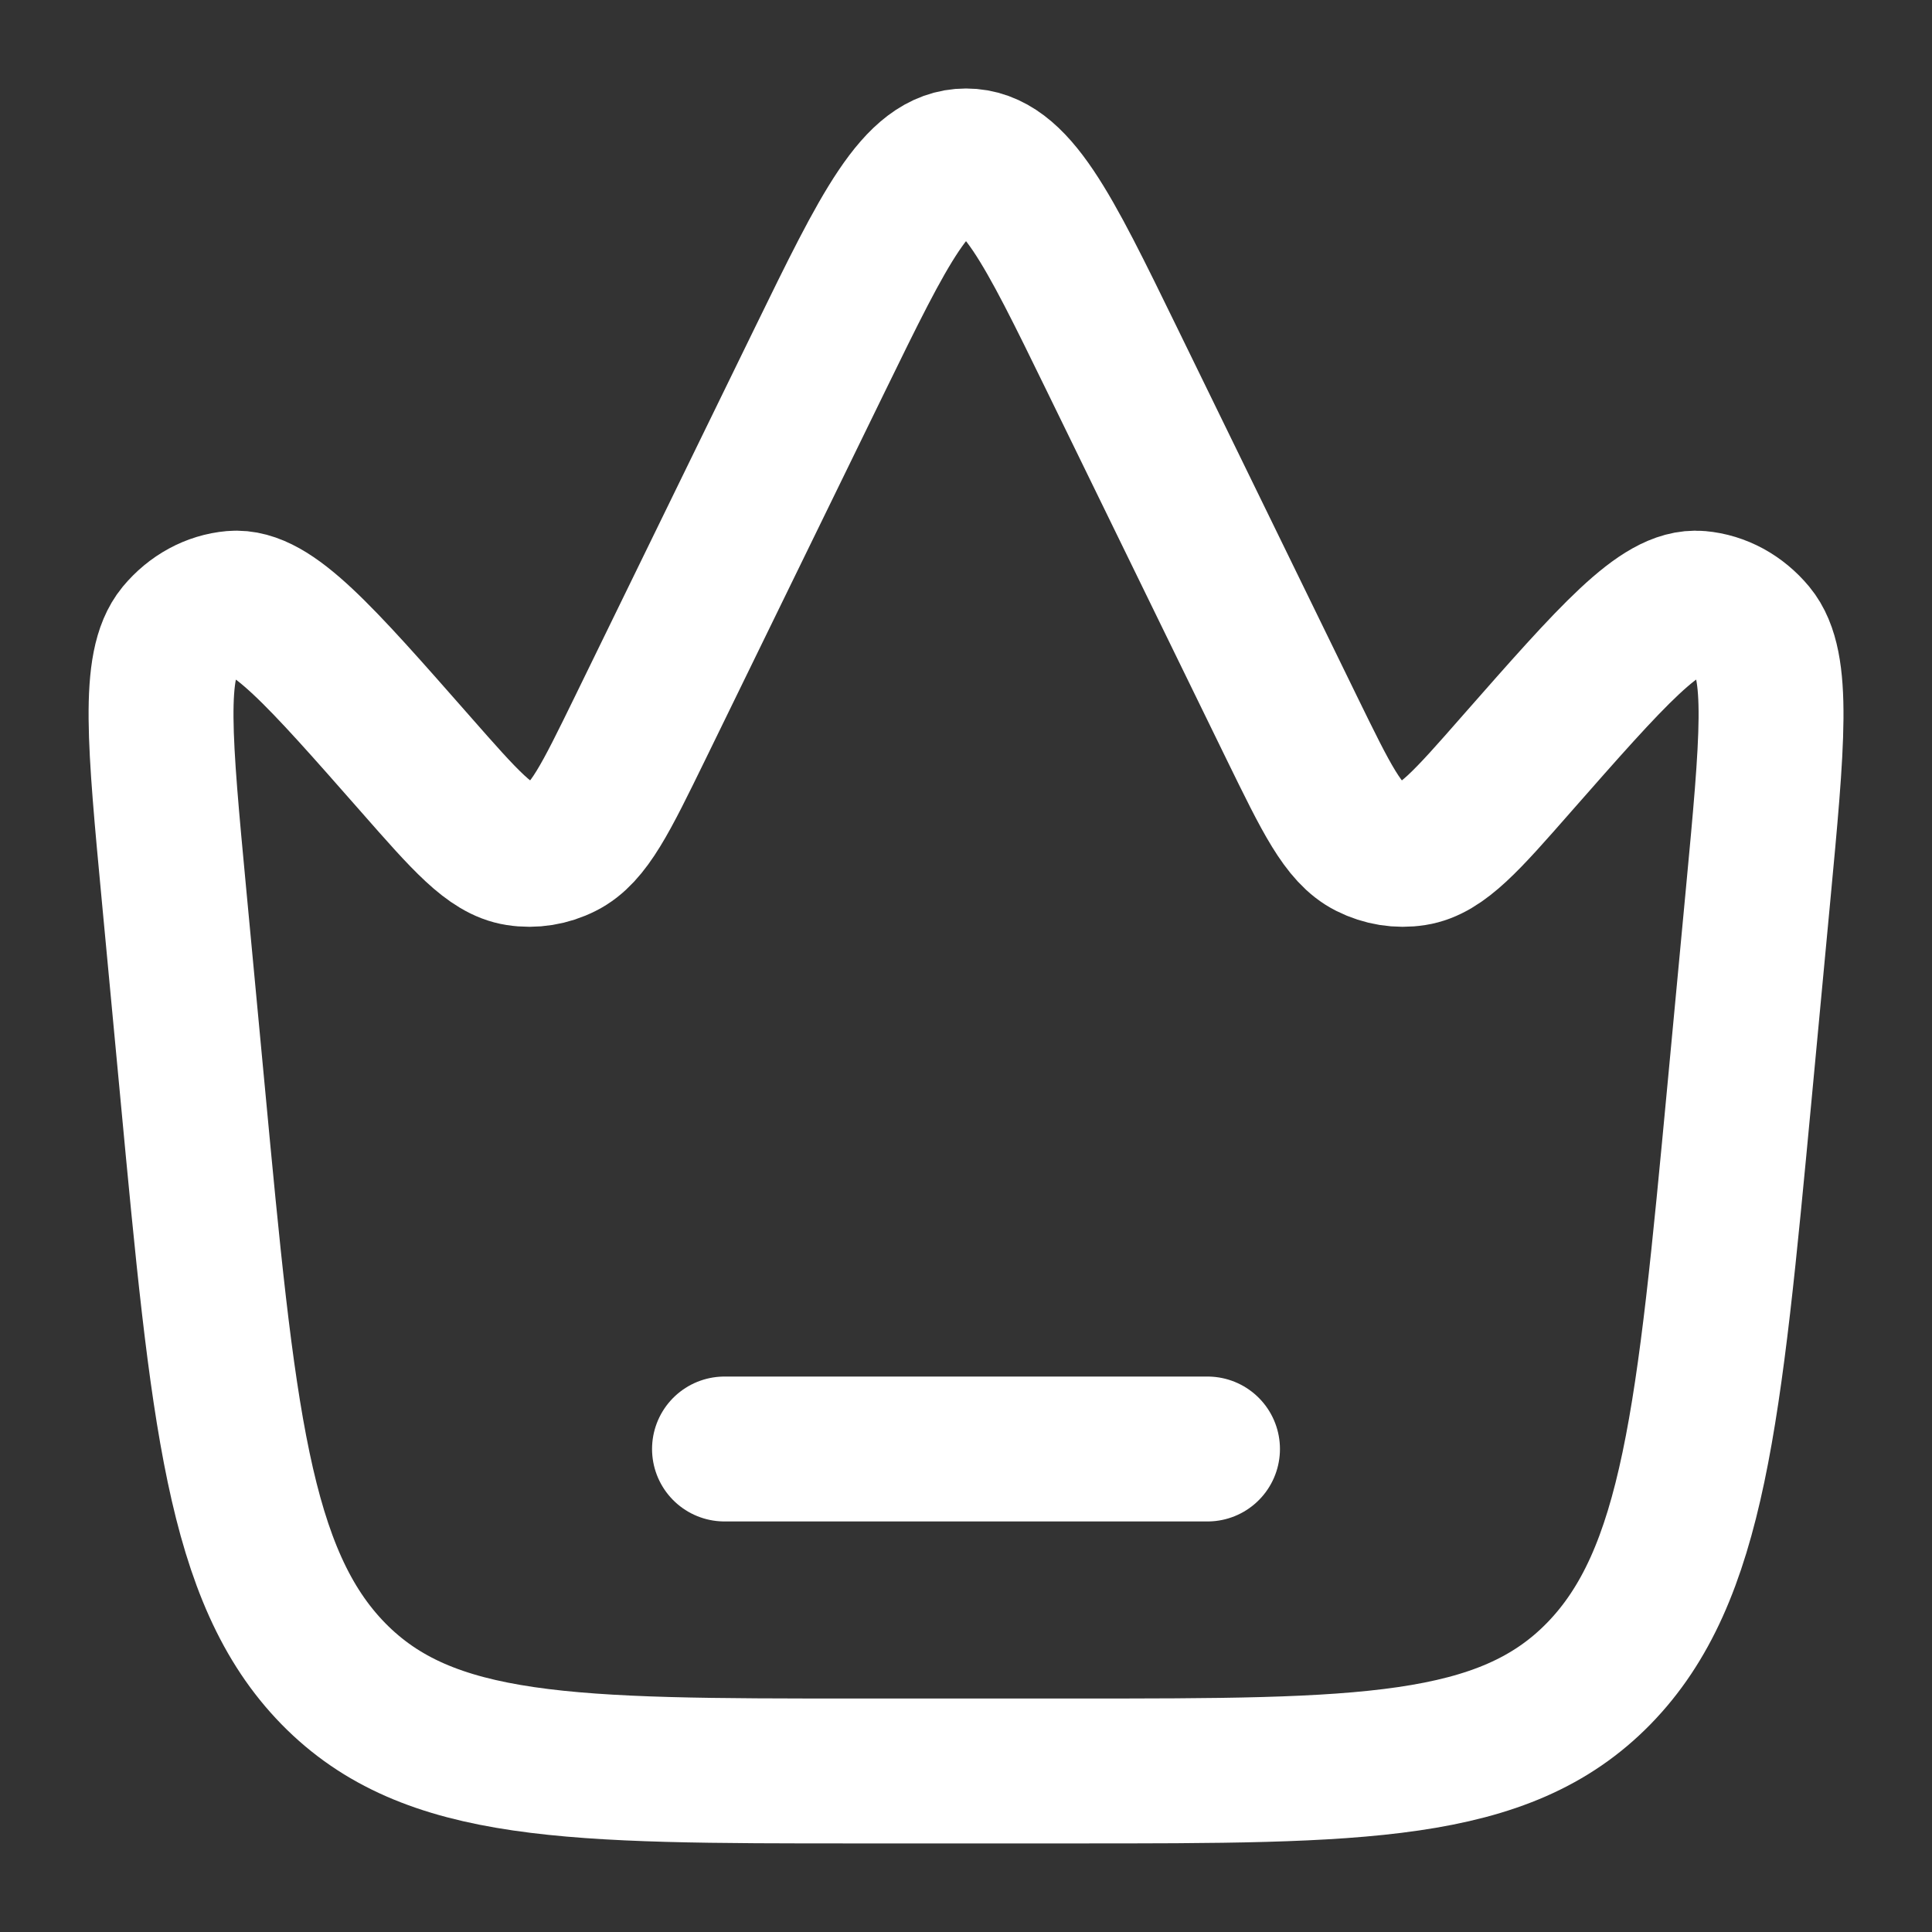 <svg width="20" height="20" viewBox="0 0 20 20" fill="none" xmlns="http://www.w3.org/2000/svg">
<rect x="0" y="0" width="20" height="20" fill="#333333" stroke="none"/>
<path d="M18.008 11.301L18.199 9.271C18.349 7.677 18.424 6.881 18.151 6.551C18.003 6.373 17.803 6.264 17.588 6.245C17.192 6.21 16.694 6.777 15.698 7.91C15.184 8.496 14.926 8.79 14.639 8.835C14.48 8.86 14.318 8.834 14.171 8.76C13.905 8.627 13.729 8.264 13.375 7.54L11.511 3.72C10.843 2.351 10.509 1.666 10 1.666C9.492 1.666 9.157 2.351 8.489 3.72L6.625 7.54C6.271 8.264 6.095 8.627 5.829 8.76C5.683 8.834 5.52 8.86 5.361 8.835C5.074 8.79 4.817 8.496 4.302 7.91C3.306 6.777 2.808 6.21 2.412 6.245C2.197 6.264 1.997 6.373 1.849 6.551C1.577 6.881 1.652 7.677 1.802 9.271L1.993 11.301C2.307 14.645 2.465 16.316 3.45 17.325C4.436 18.333 5.913 18.333 8.867 18.333H11.133C14.087 18.333 15.565 18.333 16.55 17.325C17.535 16.316 17.693 14.645 18.008 11.301Z" stroke="white" stroke-width="1.5"/>
<path d="M7.5 15H12.5" stroke="white" stroke-width="1.5" stroke-linecap="round"/>
</svg>
